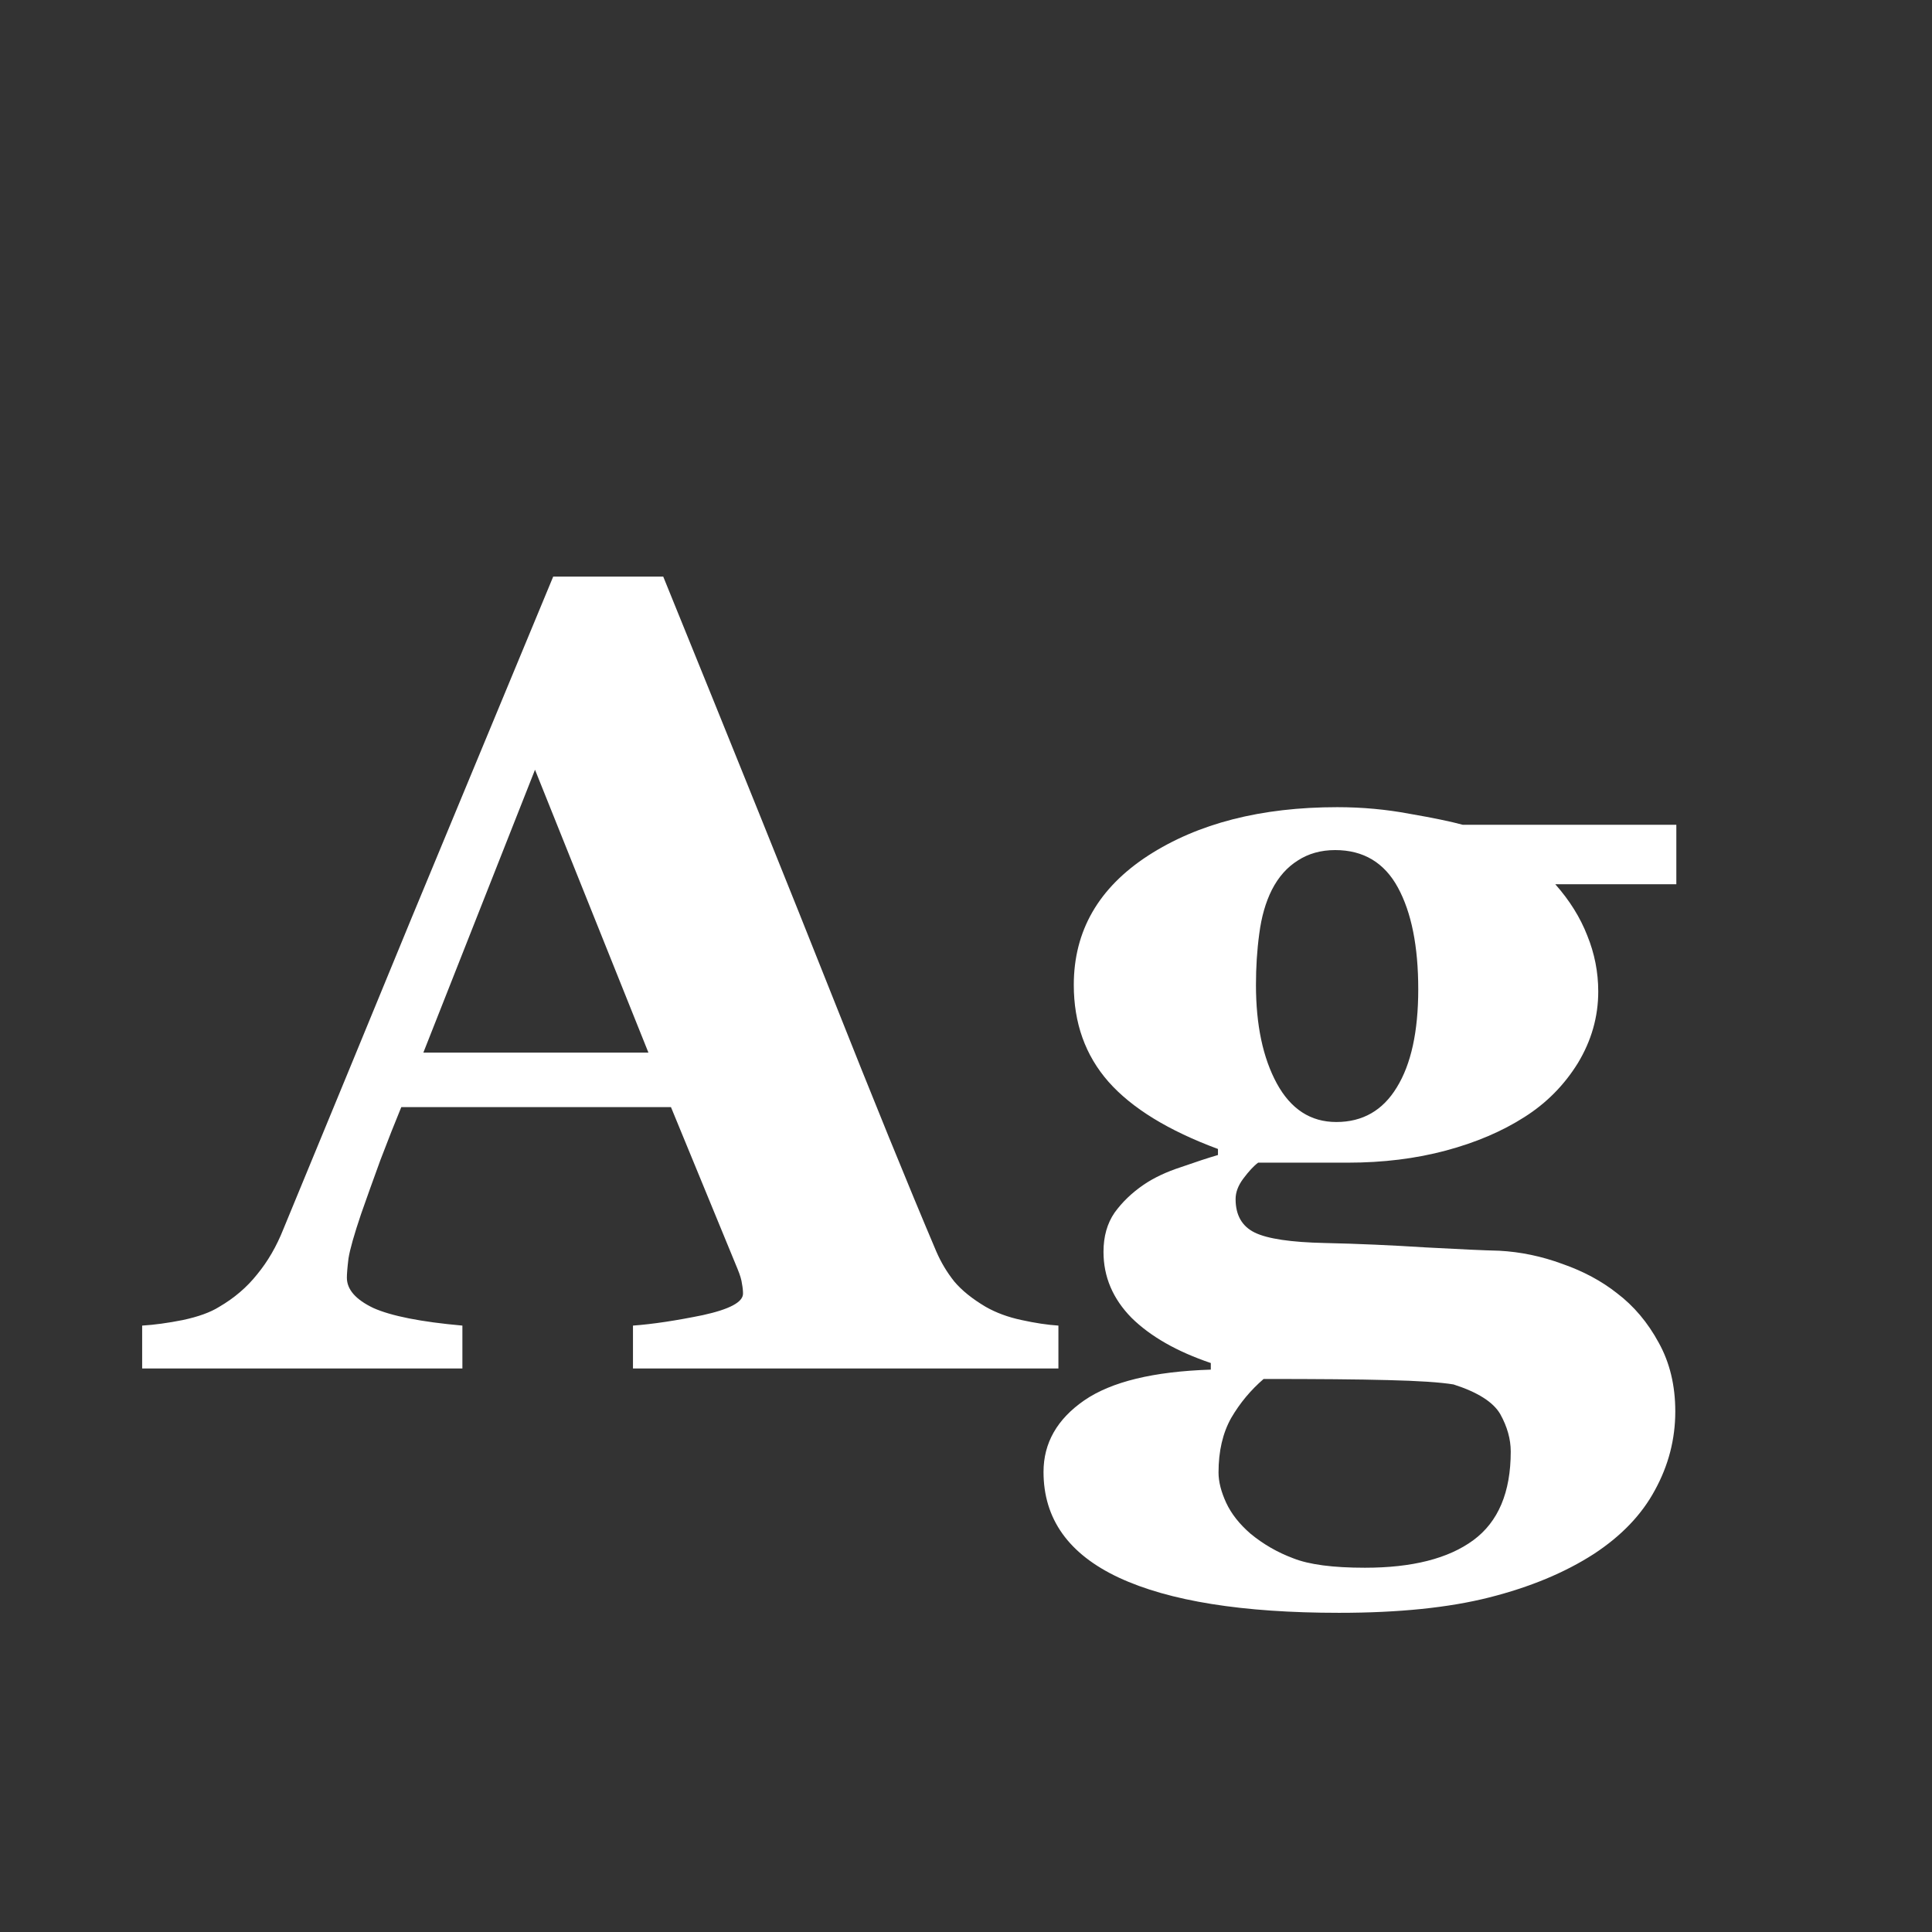 <svg width="24" height="24" viewBox="0 0 24 24" fill="none" xmlns="http://www.w3.org/2000/svg">
<rect x="0" y="0" width="24" height="24" fill="#333333" stroke="none"/>
<path d="M13.148 17H7.863V16.467C8.109 16.449 8.399 16.405 8.731 16.337C9.064 16.264 9.23 16.175 9.23 16.07C9.23 16.034 9.226 15.993 9.217 15.947C9.212 15.902 9.194 15.84 9.162 15.763L8.335 13.753H4.985C4.908 13.94 4.821 14.159 4.726 14.409C4.634 14.66 4.555 14.883 4.486 15.079C4.4 15.334 4.347 15.519 4.329 15.633C4.315 15.747 4.309 15.826 4.309 15.872C4.309 16.018 4.418 16.143 4.637 16.248C4.86 16.348 5.229 16.421 5.744 16.467V17H1.766V16.467C1.916 16.458 2.085 16.435 2.271 16.398C2.463 16.357 2.613 16.303 2.723 16.234C2.91 16.125 3.067 15.991 3.194 15.831C3.326 15.671 3.436 15.482 3.522 15.264C4.051 13.983 4.58 12.7 5.108 11.415C5.642 10.13 6.229 8.713 6.872 7.163H8.239C9.132 9.36 9.832 11.096 10.338 12.372C10.844 13.648 11.274 14.705 11.63 15.544C11.689 15.681 11.764 15.806 11.855 15.92C11.947 16.029 12.076 16.134 12.245 16.234C12.373 16.307 12.521 16.362 12.69 16.398C12.858 16.435 13.011 16.458 13.148 16.467V17ZM8.055 13.076L6.646 9.562L5.259 13.076H8.055ZM20.824 10.984H19.32C19.498 11.185 19.63 11.397 19.717 11.62C19.808 11.843 19.854 12.076 19.854 12.317C19.854 12.632 19.769 12.928 19.601 13.206C19.432 13.479 19.211 13.703 18.938 13.876C18.66 14.054 18.334 14.193 17.96 14.293C17.586 14.393 17.181 14.443 16.743 14.443H15.629C15.574 14.484 15.513 14.55 15.444 14.642C15.38 14.728 15.349 14.812 15.349 14.895C15.349 15.095 15.428 15.234 15.588 15.312C15.747 15.389 16.037 15.432 16.456 15.441C16.871 15.45 17.29 15.469 17.714 15.496C18.138 15.519 18.441 15.533 18.623 15.537C18.887 15.551 19.149 15.605 19.409 15.701C19.669 15.792 19.895 15.913 20.086 16.064C20.296 16.223 20.469 16.428 20.605 16.679C20.742 16.925 20.811 17.21 20.811 17.533C20.811 17.88 20.726 18.205 20.558 18.511C20.394 18.816 20.141 19.08 19.799 19.304C19.439 19.536 19.006 19.716 18.5 19.844C17.999 19.971 17.377 20.035 16.634 20.035C15.435 20.035 14.524 19.889 13.899 19.598C13.275 19.306 12.963 18.869 12.963 18.285C12.963 17.925 13.132 17.629 13.469 17.396C13.806 17.164 14.33 17.037 15.041 17.014V16.932C14.622 16.79 14.294 16.604 14.057 16.371C13.824 16.134 13.708 15.861 13.708 15.551C13.708 15.359 13.754 15.198 13.845 15.065C13.94 14.933 14.061 14.817 14.207 14.717C14.335 14.63 14.49 14.557 14.672 14.498C14.854 14.434 15.007 14.384 15.13 14.348V14.273C14.515 14.045 14.061 13.767 13.77 13.438C13.482 13.11 13.339 12.709 13.339 12.235C13.339 11.565 13.646 11.03 14.262 10.629C14.882 10.228 15.665 10.027 16.613 10.027C16.923 10.027 17.222 10.055 17.509 10.109C17.8 10.159 18.021 10.205 18.172 10.246H20.824V10.984ZM17.618 12.29C17.618 11.757 17.534 11.335 17.365 11.025C17.197 10.716 16.937 10.56 16.586 10.56C16.408 10.56 16.253 10.604 16.121 10.69C15.989 10.773 15.882 10.893 15.8 11.053C15.722 11.208 15.67 11.39 15.643 11.6C15.615 11.805 15.602 12.017 15.602 12.235C15.602 12.732 15.688 13.14 15.861 13.459C16.035 13.778 16.281 13.938 16.6 13.938C16.928 13.938 17.178 13.794 17.352 13.507C17.529 13.22 17.618 12.814 17.618 12.29ZM18.767 18.032C18.767 17.877 18.723 17.722 18.637 17.567C18.55 17.417 18.356 17.294 18.056 17.198C17.892 17.171 17.62 17.153 17.242 17.144C16.869 17.134 16.354 17.13 15.697 17.13C15.538 17.267 15.403 17.428 15.294 17.615C15.189 17.802 15.137 18.028 15.137 18.292C15.137 18.406 15.169 18.531 15.232 18.668C15.296 18.805 15.396 18.932 15.533 19.051C15.693 19.183 15.87 19.285 16.066 19.358C16.262 19.436 16.559 19.475 16.955 19.475C17.543 19.475 17.992 19.361 18.302 19.133C18.612 18.905 18.767 18.538 18.767 18.032Z" fill="white"/>
</svg>
